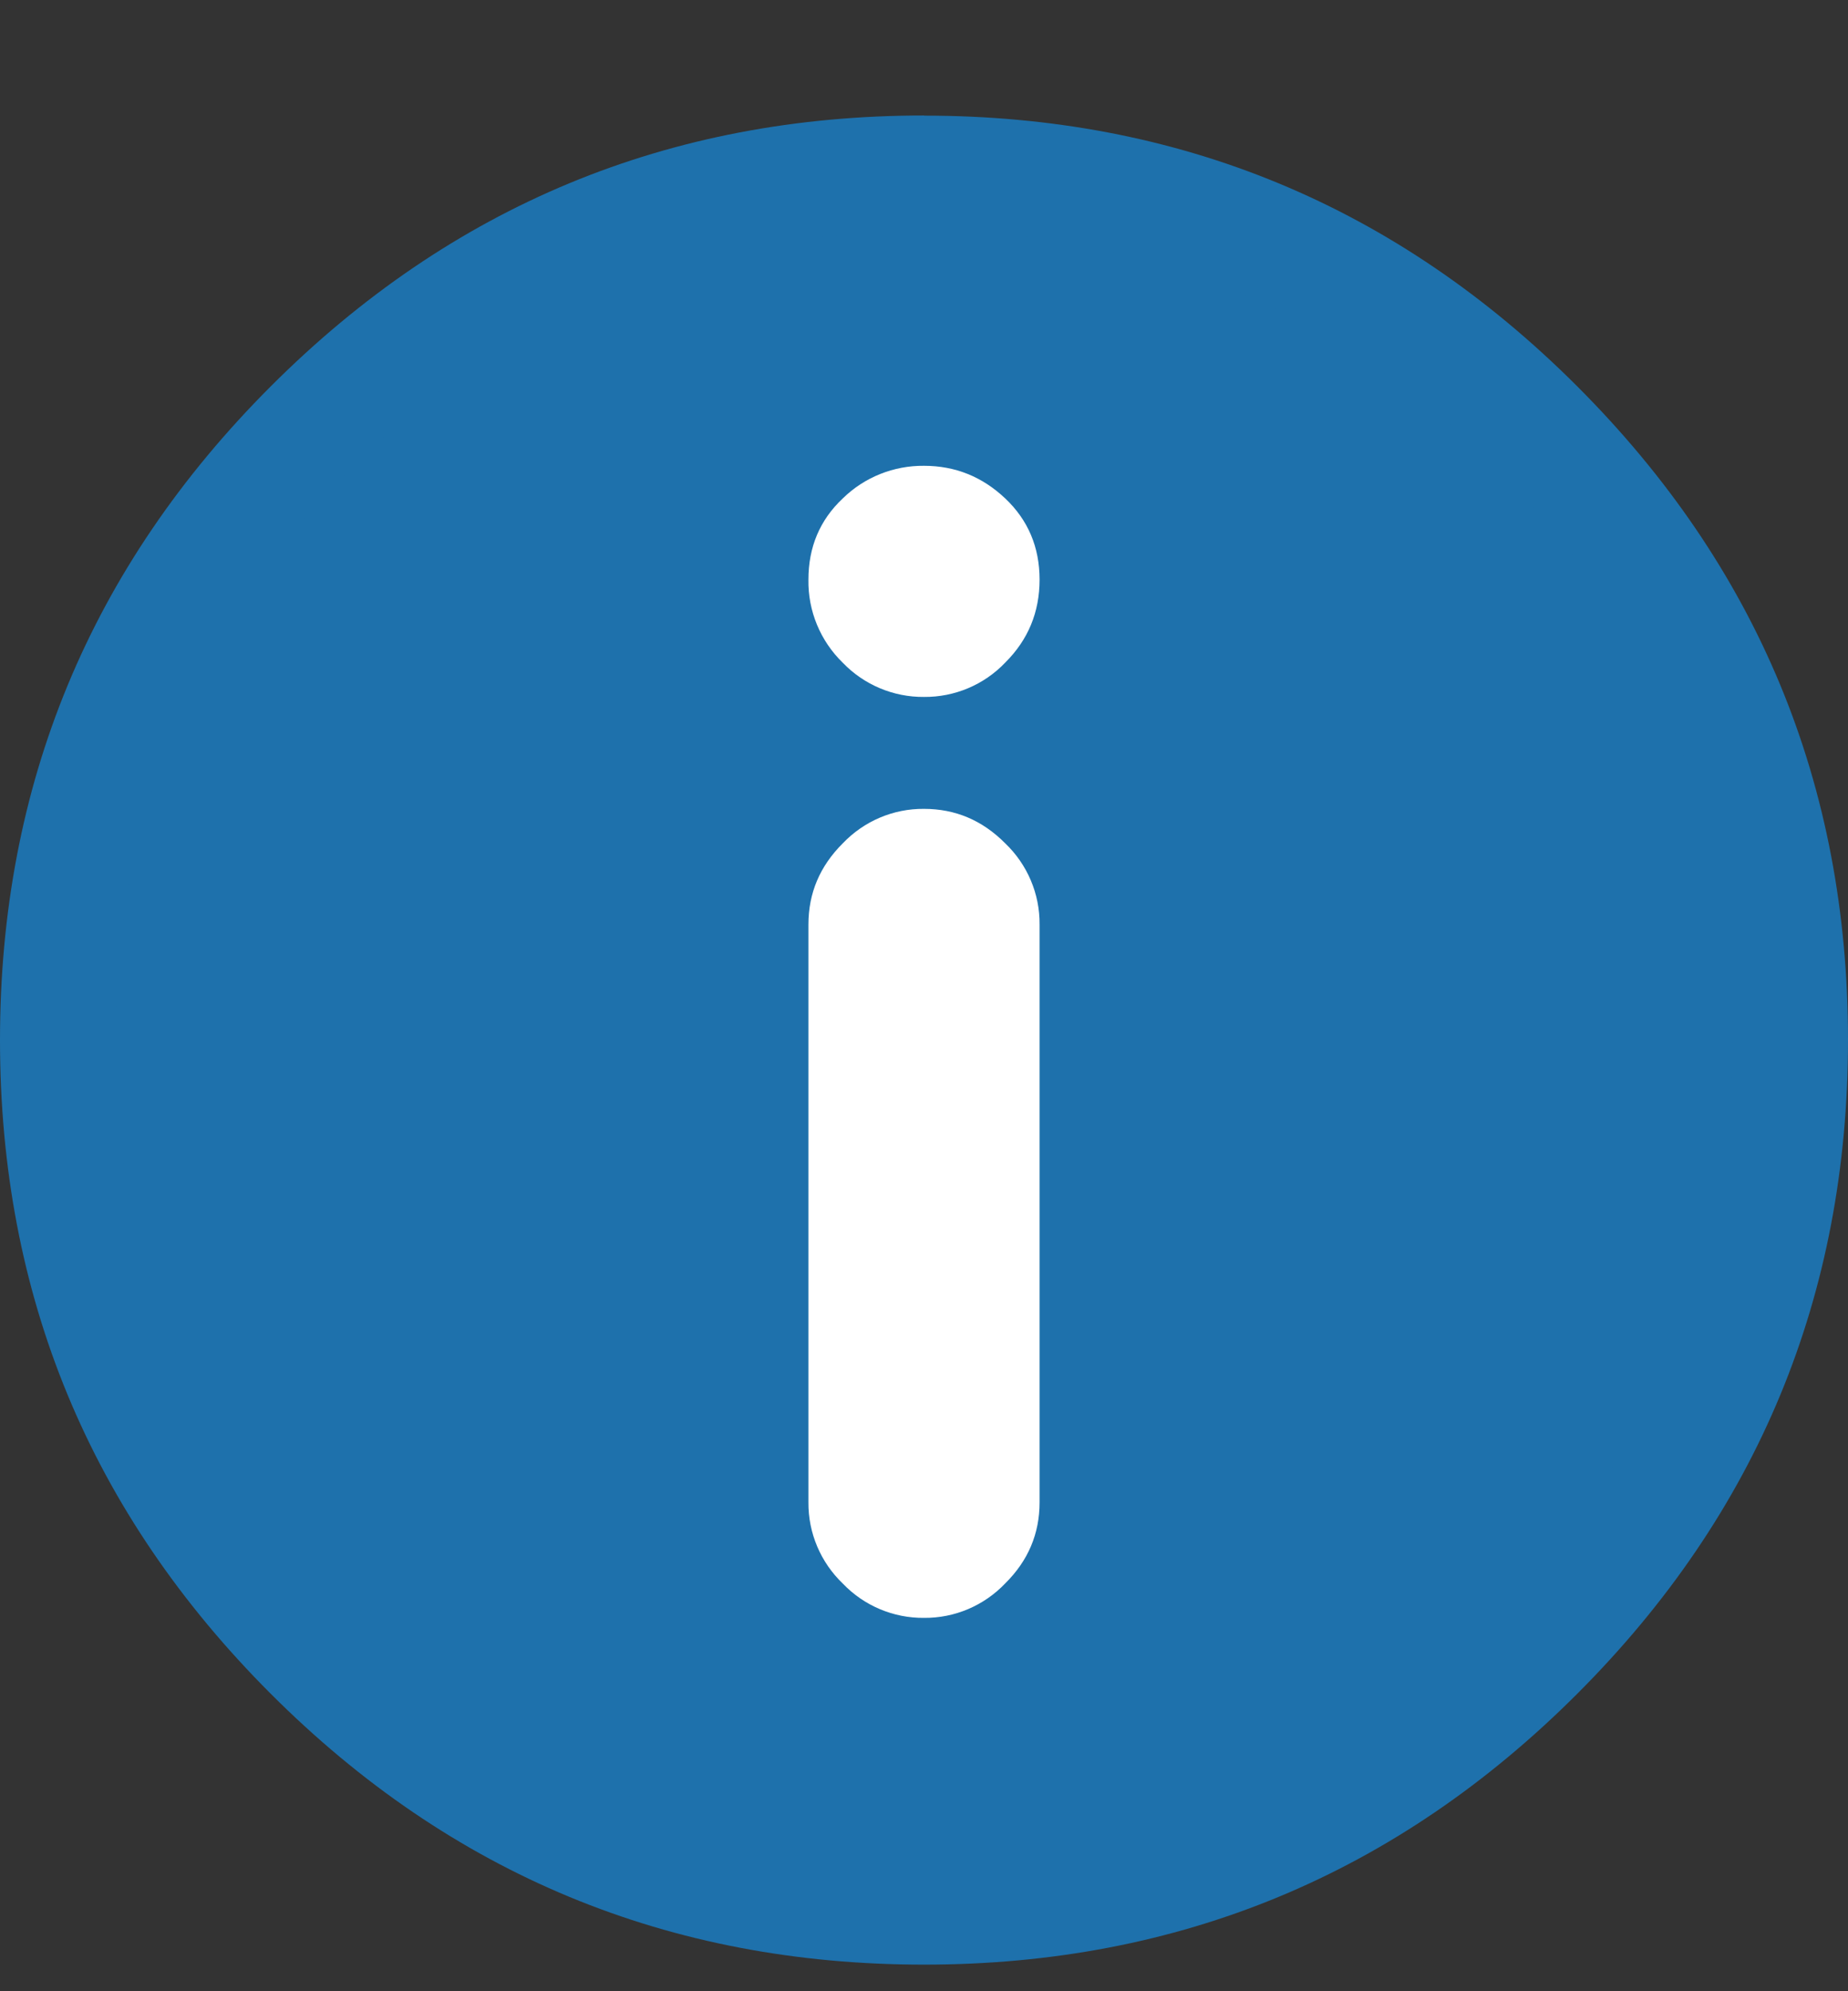 <svg width="13px" height="14px" viewBox="0 0 13 14" version="1.1" xmlns="http://www.w3.org/2000/svg" xmlns:xlink="http://www.w3.org/1999/xlink">
    <rect x="0" y="0" width="13" height="14" fill="#333333" stroke="none"/>
    <g id="Page-1" stroke="none" stroke-width="1" fill="none" fill-rule="evenodd">
        <g id="info-2">
            <g id="info">
                <path d="M6.5,0.813 C8.294,0.813 9.826,1.447 11.096,2.717 C12.366,3.987 13,5.518 13,7.312 C13,9.107 12.365,10.639 11.096,11.908 C9.826,13.178 8.294,13.813 6.5,13.813 C4.706,13.813 3.174,13.178 1.904,11.908 C0.634,10.638 0,9.107 0,7.313 C0,5.518 0.635,3.986 1.904,2.717 C3.174,1.447 4.706,0.812 6.5,0.812 L6.5,0.813 Z" id="Path" fill="#1E71AC"></path>
                <path d="M6.5,13 C8.074,13 9.416,12.446 10.524,11.337 C11.634,10.228 12.188,8.887 12.188,7.313 C12.188,5.738 11.633,4.397 10.524,3.288 C9.416,2.18 8.074,1.625 6.5,1.625 C4.926,1.625 3.584,2.179 2.476,3.288 C1.366,4.397 0.813,5.738 0.813,7.312 C0.813,8.887 1.367,10.228 2.476,11.337 C3.584,12.446 4.926,13 6.5,13 Z" id="Path" fill="#1E71AC"></path>
                <path d="M6.5,5.687 C6.72,5.687 6.91,5.767 7.071,5.929 C7.227,6.078 7.315,6.284 7.313,6.5 L7.313,10.563 C7.313,10.783 7.233,10.973 7.071,11.133 C6.922,11.289 6.716,11.377 6.5,11.375 C6.285,11.377 6.078,11.29 5.929,11.134 C5.773,10.985 5.685,10.778 5.687,10.562 L5.687,6.5 C5.687,6.28 5.767,6.09 5.929,5.929 C6.078,5.773 6.284,5.685 6.5,5.687 L6.5,5.687 Z" id="Path" fill="#FFFFFF"></path>
                <path d="M5.687,4.075 C5.687,3.847 5.767,3.656 5.929,3.504 C6.081,3.355 6.287,3.273 6.5,3.275 C6.72,3.275 6.91,3.352 7.071,3.504 C7.232,3.656 7.313,3.847 7.313,4.075 C7.313,4.304 7.233,4.498 7.071,4.659 C6.922,4.815 6.715,4.902 6.5,4.9 C6.285,4.902 6.078,4.815 5.929,4.66 C5.771,4.507 5.683,4.295 5.687,4.075 L5.687,4.075 Z" id="Path" fill="#FFFFFF"></path>
            </g>
        </g>
    </g>
</svg>